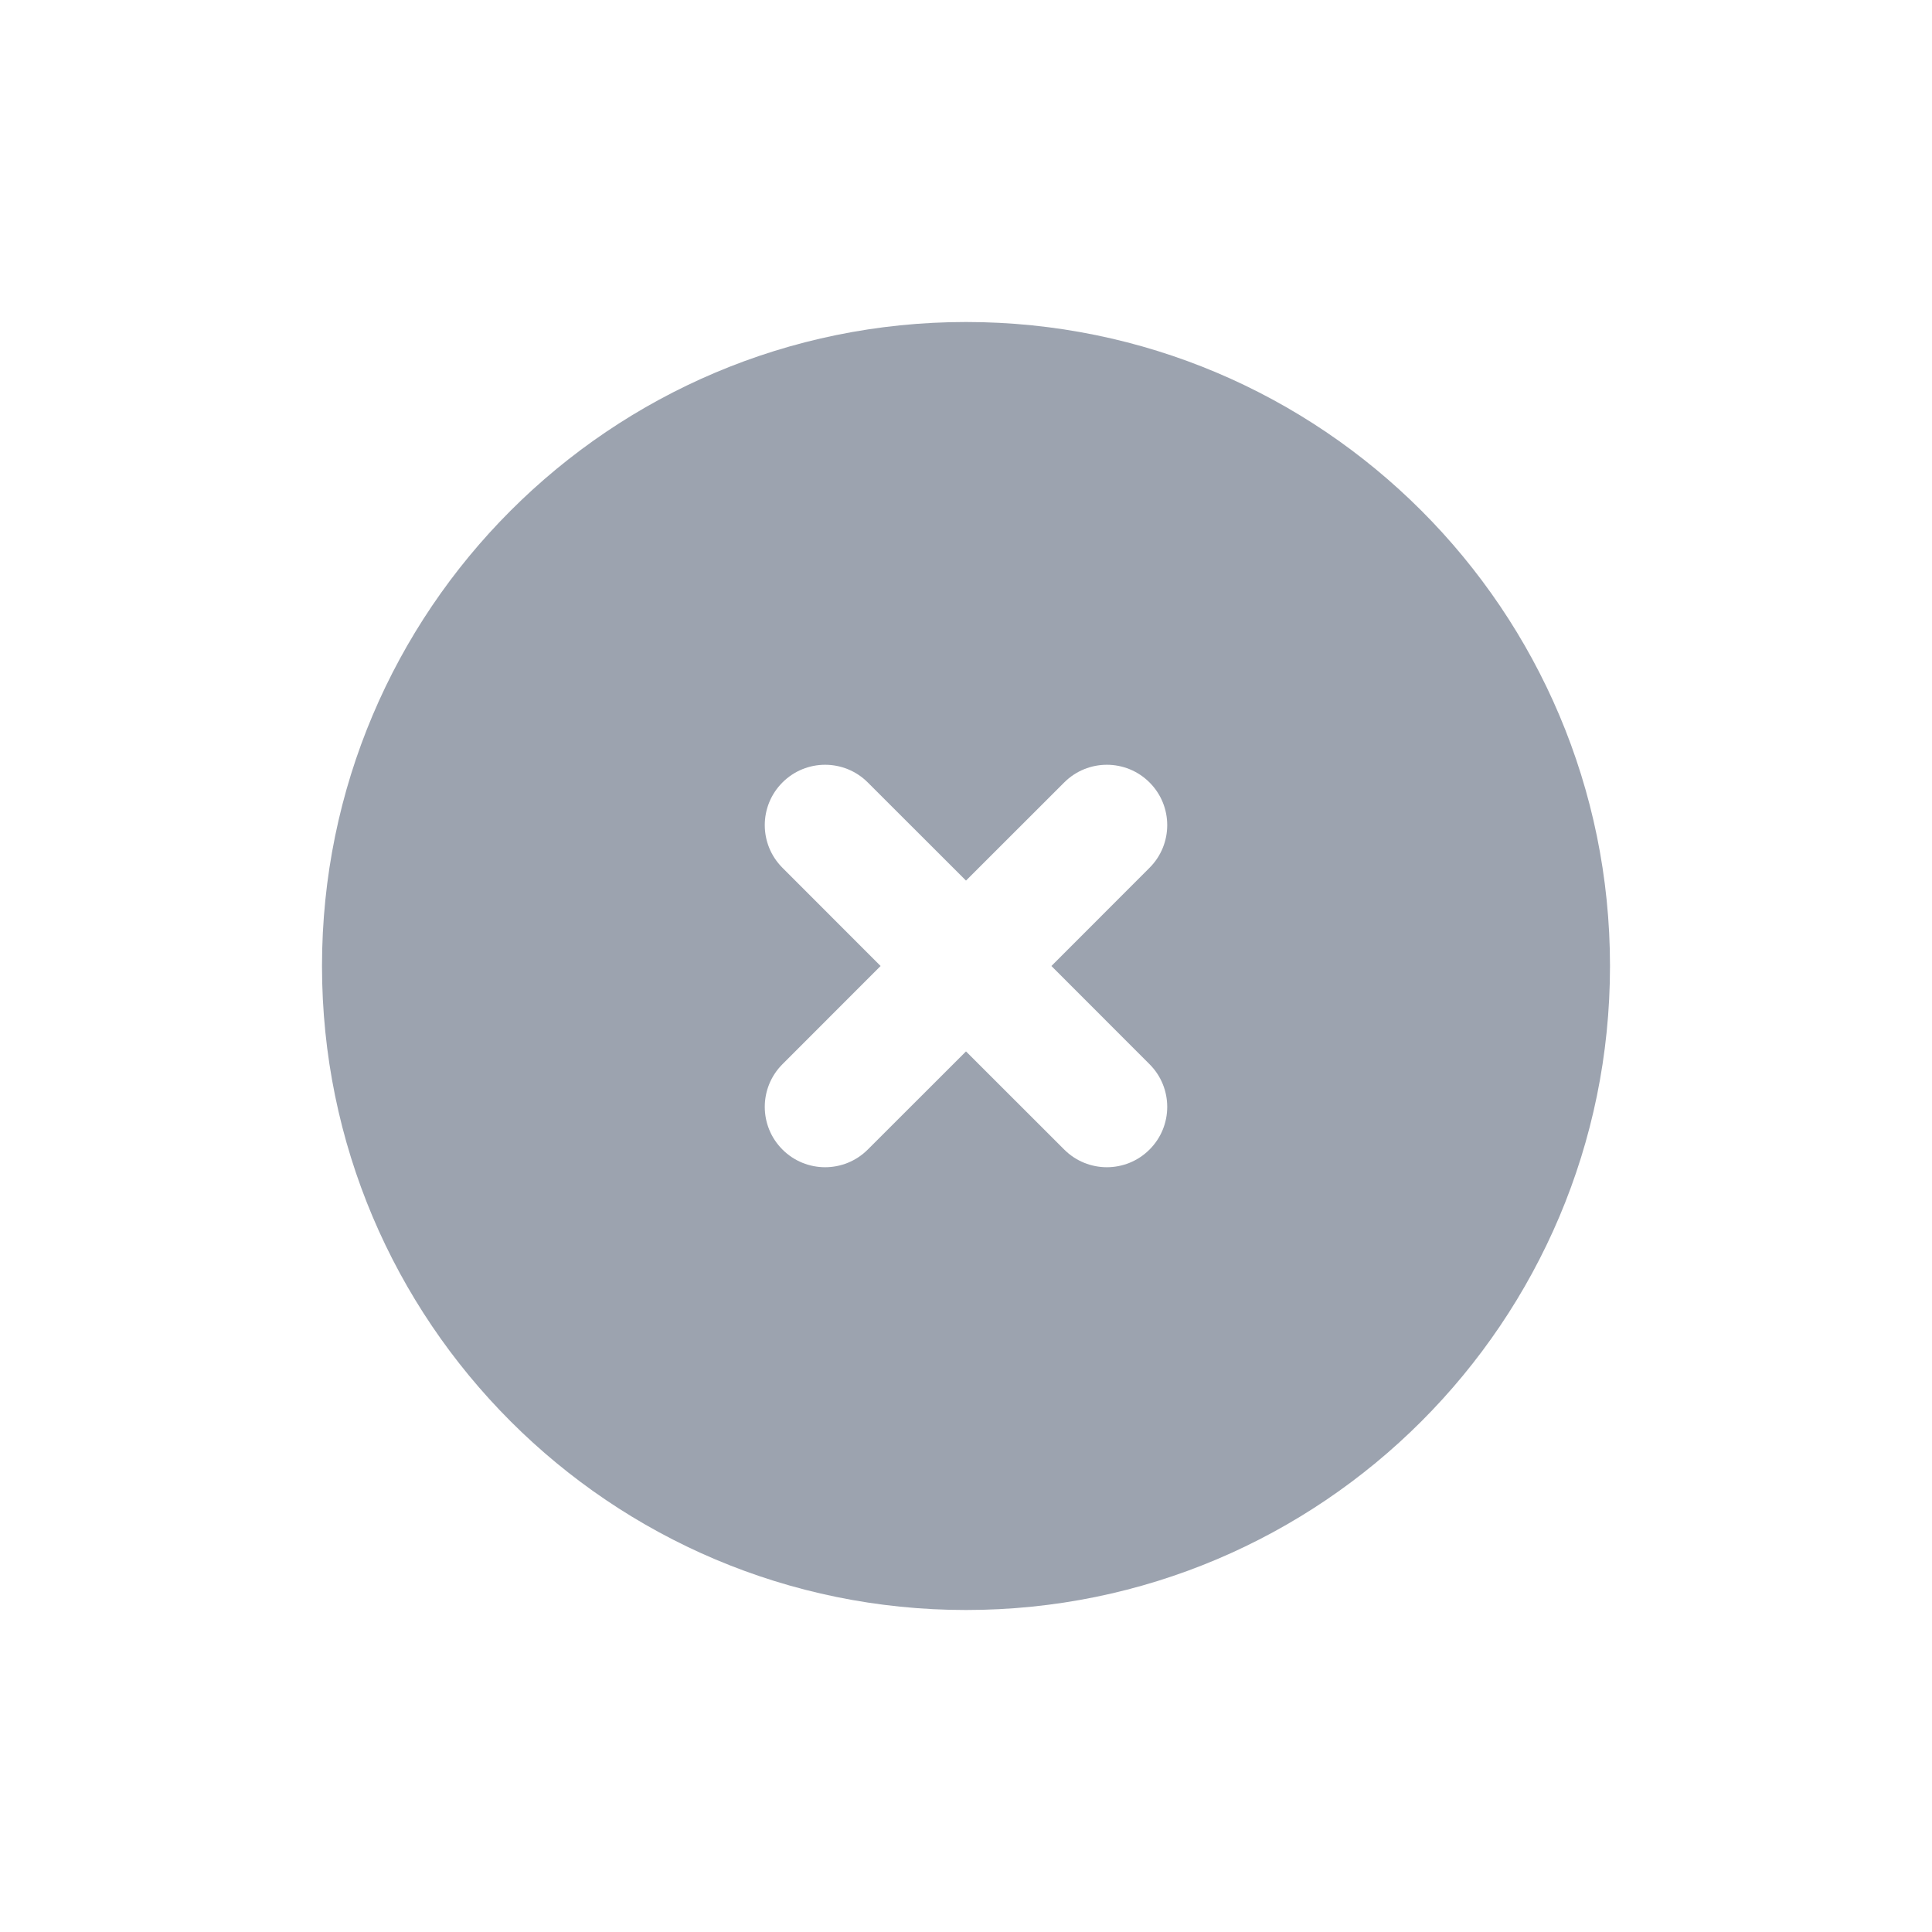 <svg width="24" height="24" viewBox="0 0 24 24" fill="none" xmlns="http://www.w3.org/2000/svg">
<path fill-rule="evenodd" clip-rule="evenodd" d="M12 4C7.582 4 4 7.582 4 12C4 16.418 7.582 20 12 20C16.418 20 20 16.418 20 12C20 7.582 16.418 4 12 4ZM10.78 9.72C10.487 9.427 10.013 9.427 9.72 9.72C9.427 10.013 9.427 10.487 9.72 10.78L10.939 12L9.72 13.22C9.427 13.513 9.427 13.987 9.72 14.28C10.013 14.573 10.487 14.573 10.78 14.28L12 13.061L13.22 14.28C13.513 14.573 13.987 14.573 14.28 14.28C14.573 13.987 14.573 13.513 14.28 13.22L13.061 12L14.28 10.78C14.573 10.487 14.573 10.013 14.28 9.72C13.987 9.427 13.513 9.427 13.22 9.72L12 10.939L10.78 9.72Z" fill="#9CA3AF"/>
</svg>
